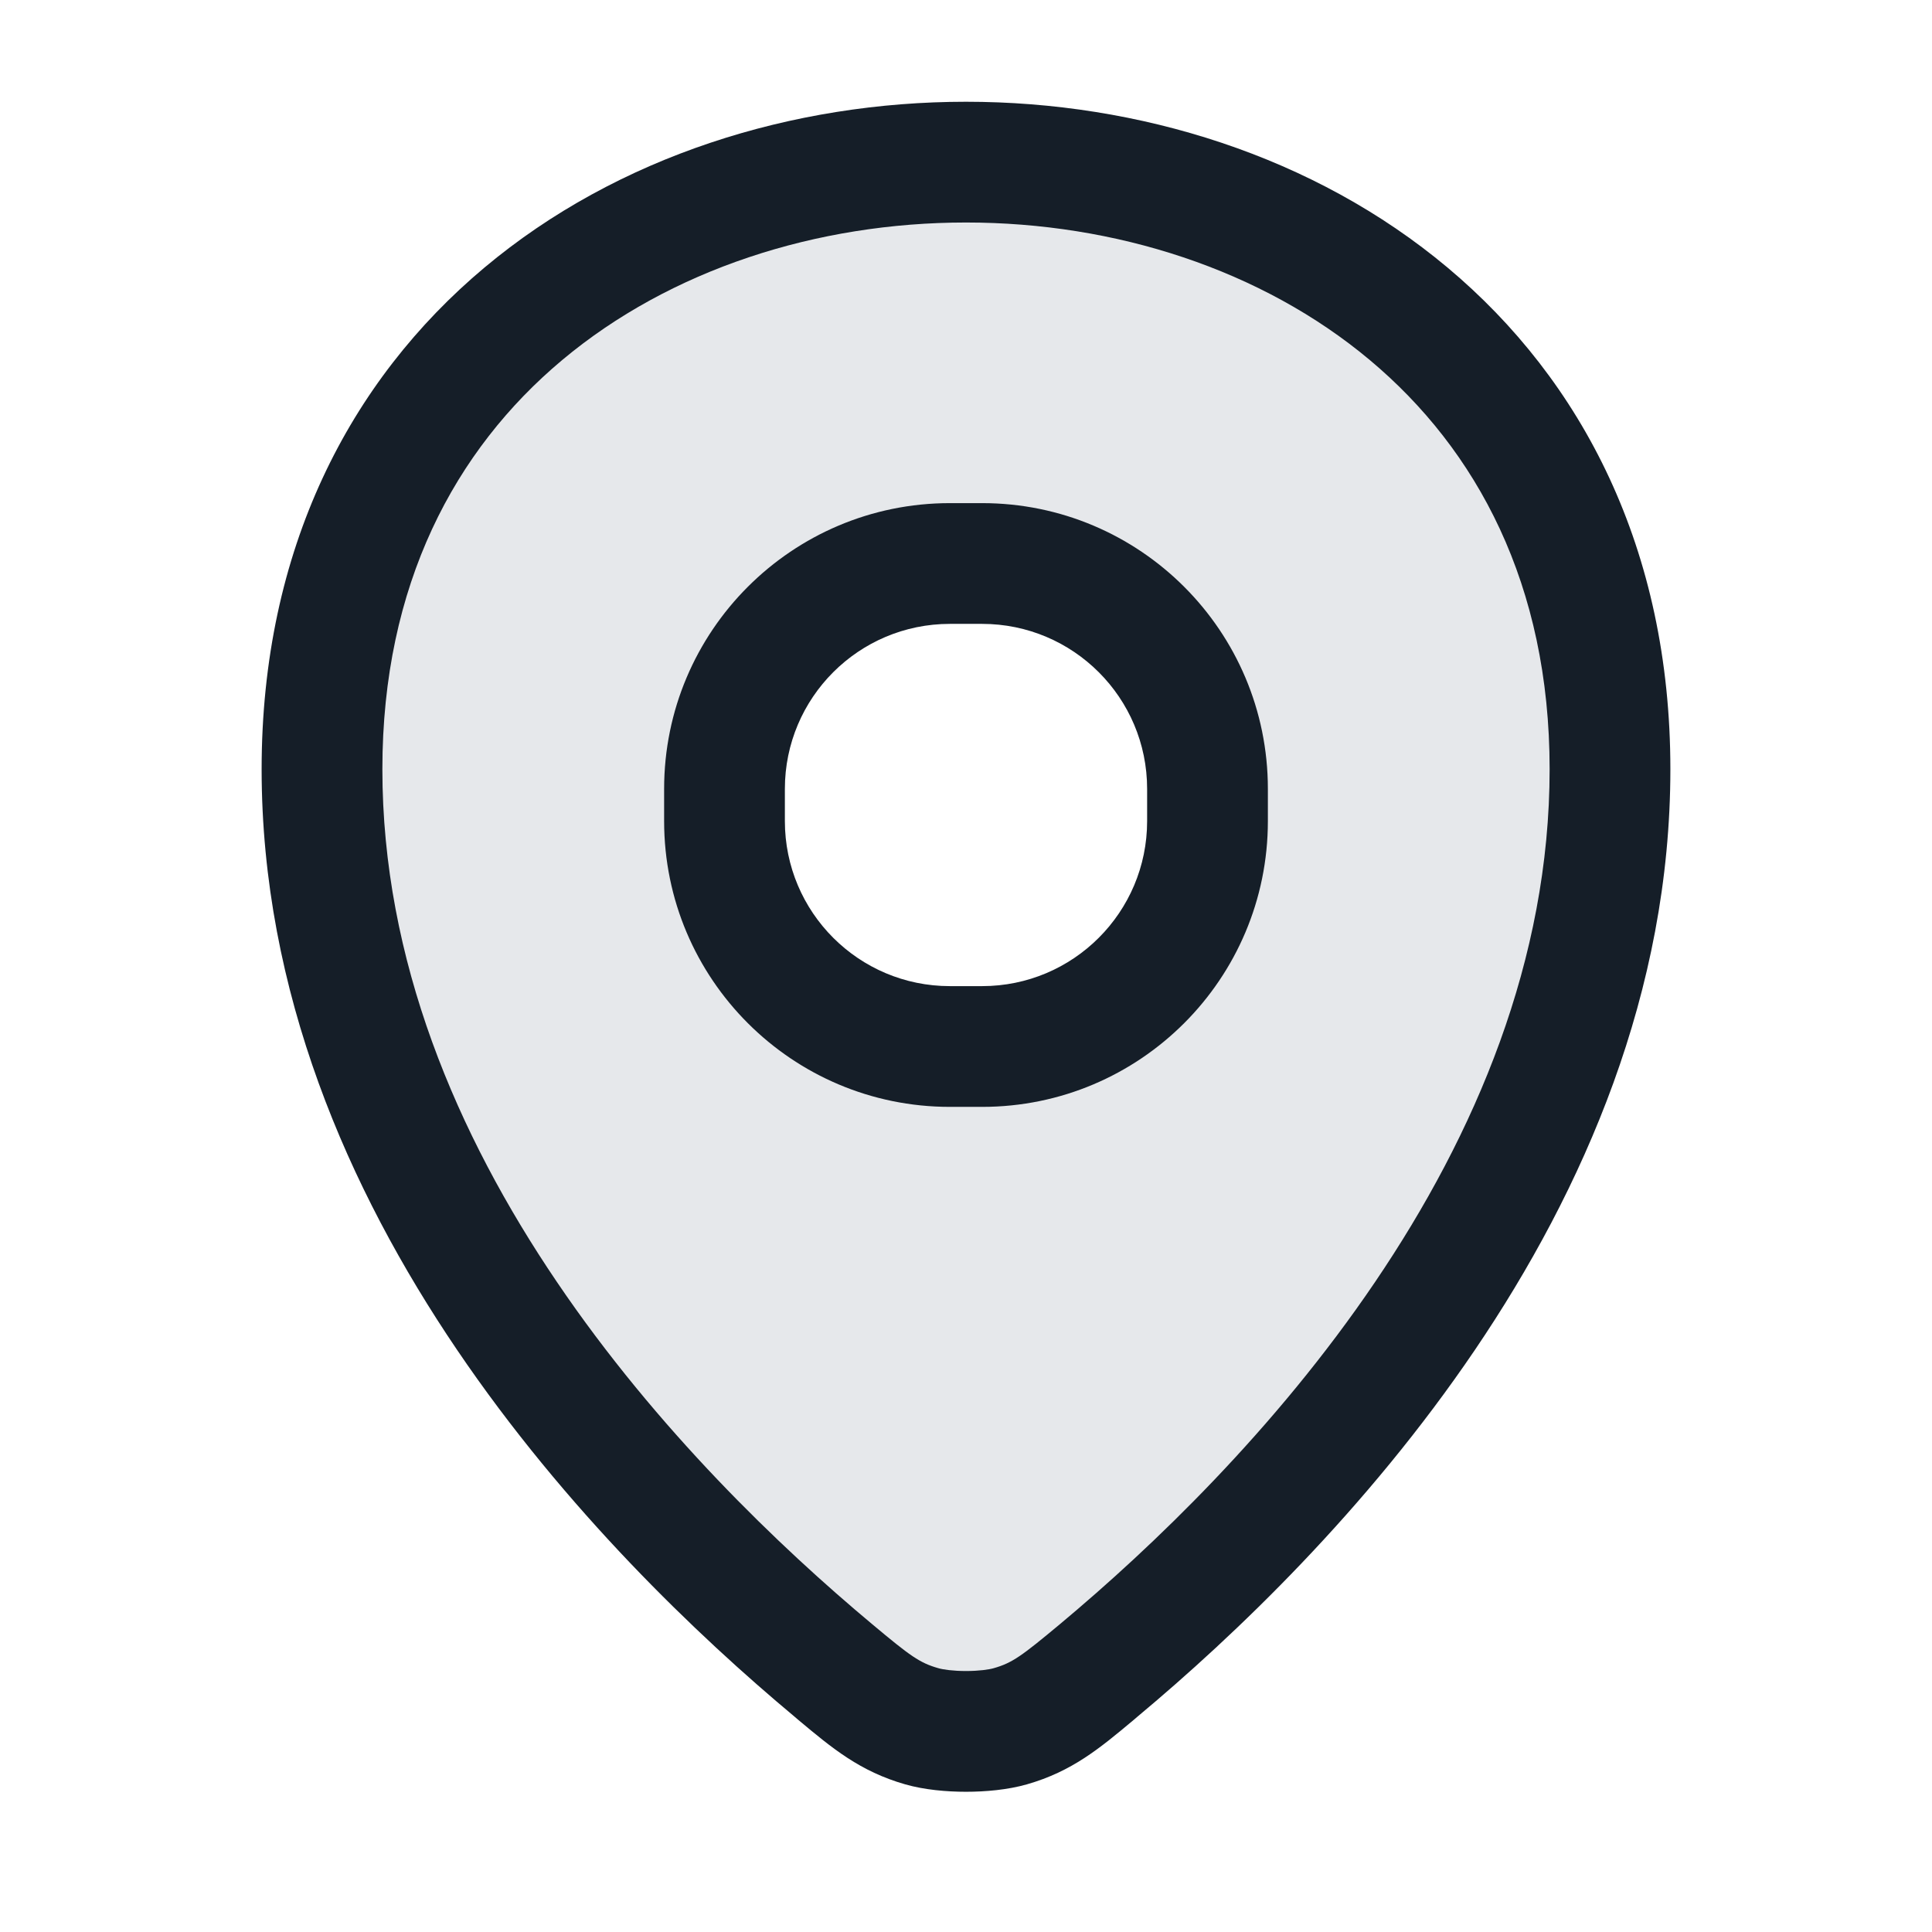 <svg xmlns="http://www.w3.org/2000/svg" viewBox="0 0 24 24">
  <defs/>
  <path fill="#636F7E" opacity="0.16" d="M20,9.555 C20,14.694 15.992,18.793 13.65,20.75 C13.188,21.135 12.957,21.328 12.55,21.445 C12.254,21.529 11.747,21.529 11.451,21.445 C11.043,21.328 10.812,21.135 10.351,20.75 C8.009,18.793 4,14.694 4,9.555 C4,-0.5 20,-0.5 20,9.555 Z M11.8,7 C10.254,7 9,8.254 9,9.8 L9,10.2 C9,11.746 10.254,13 11.8,13 L12.2,13 C13.746,13 15,11.746 15,10.2 L15,9.8 C15,8.254 13.746,7 12.2,7 Z"/>
  <path fill="#151E28" d="M20.75,9.555 C20.75,12.323 19.671,14.777 18.324,16.766 C16.976,18.756 15.333,20.321 14.13,21.325 L14.081,21.367 C13.66,21.719 13.318,22.005 12.756,22.166 C12.517,22.234 12.241,22.258 12,22.258 C11.759,22.258 11.483,22.234 11.245,22.166 C10.683,22.005 10.34,21.719 9.919,21.367 L9.87,21.325 C8.667,20.321 7.024,18.756 5.676,16.766 C4.329,14.778 3.25,12.323 3.25,9.555 C3.25,6.822 4.346,4.725 6.018,3.324 C7.673,1.937 9.852,1.264 12,1.264 C14.148,1.264 16.327,1.937 17.982,3.324 C19.654,4.725 20.75,6.822 20.75,9.555 Z M4.75,9.555 C4.75,11.927 5.675,14.091 6.918,15.925 C8.16,17.759 9.692,19.222 10.832,20.174 C11.311,20.575 11.425,20.657 11.657,20.723 C11.714,20.74 11.84,20.758 12,20.758 C12.161,20.758 12.286,20.74 12.344,20.723 C12.575,20.657 12.689,20.574 13.169,20.174 C14.309,19.222 15.84,17.759 17.082,15.925 C18.325,14.091 19.25,11.927 19.25,9.555 C19.25,7.261 18.346,5.587 17.018,4.474 C15.673,3.347 13.852,2.764 12,2.764 C10.148,2.764 8.327,3.347 6.982,4.474 C5.654,5.587 4.75,7.261 4.75,9.555 Z M11.8,6.25 L12.2,6.25 C14.161,6.25 15.75,7.839 15.75,9.8 L15.75,10.2 C15.75,12.16 14.161,13.75 12.2,13.75 L11.8,13.75 C9.839,13.75 8.25,12.16 8.25,10.2 L8.25,9.8 C8.25,7.839 9.839,6.25 11.8,6.25 Z M9.75,9.8 L9.75,10.2 C9.75,11.332 10.668,12.25 11.8,12.25 L12.2,12.25 C13.332,12.25 14.25,11.332 14.25,10.2 L14.25,9.8 C14.25,8.668 13.332,7.75 12.2,7.75 L11.8,7.75 C10.668,7.75 9.75,8.668 9.75,9.8 Z"/>
</svg>

